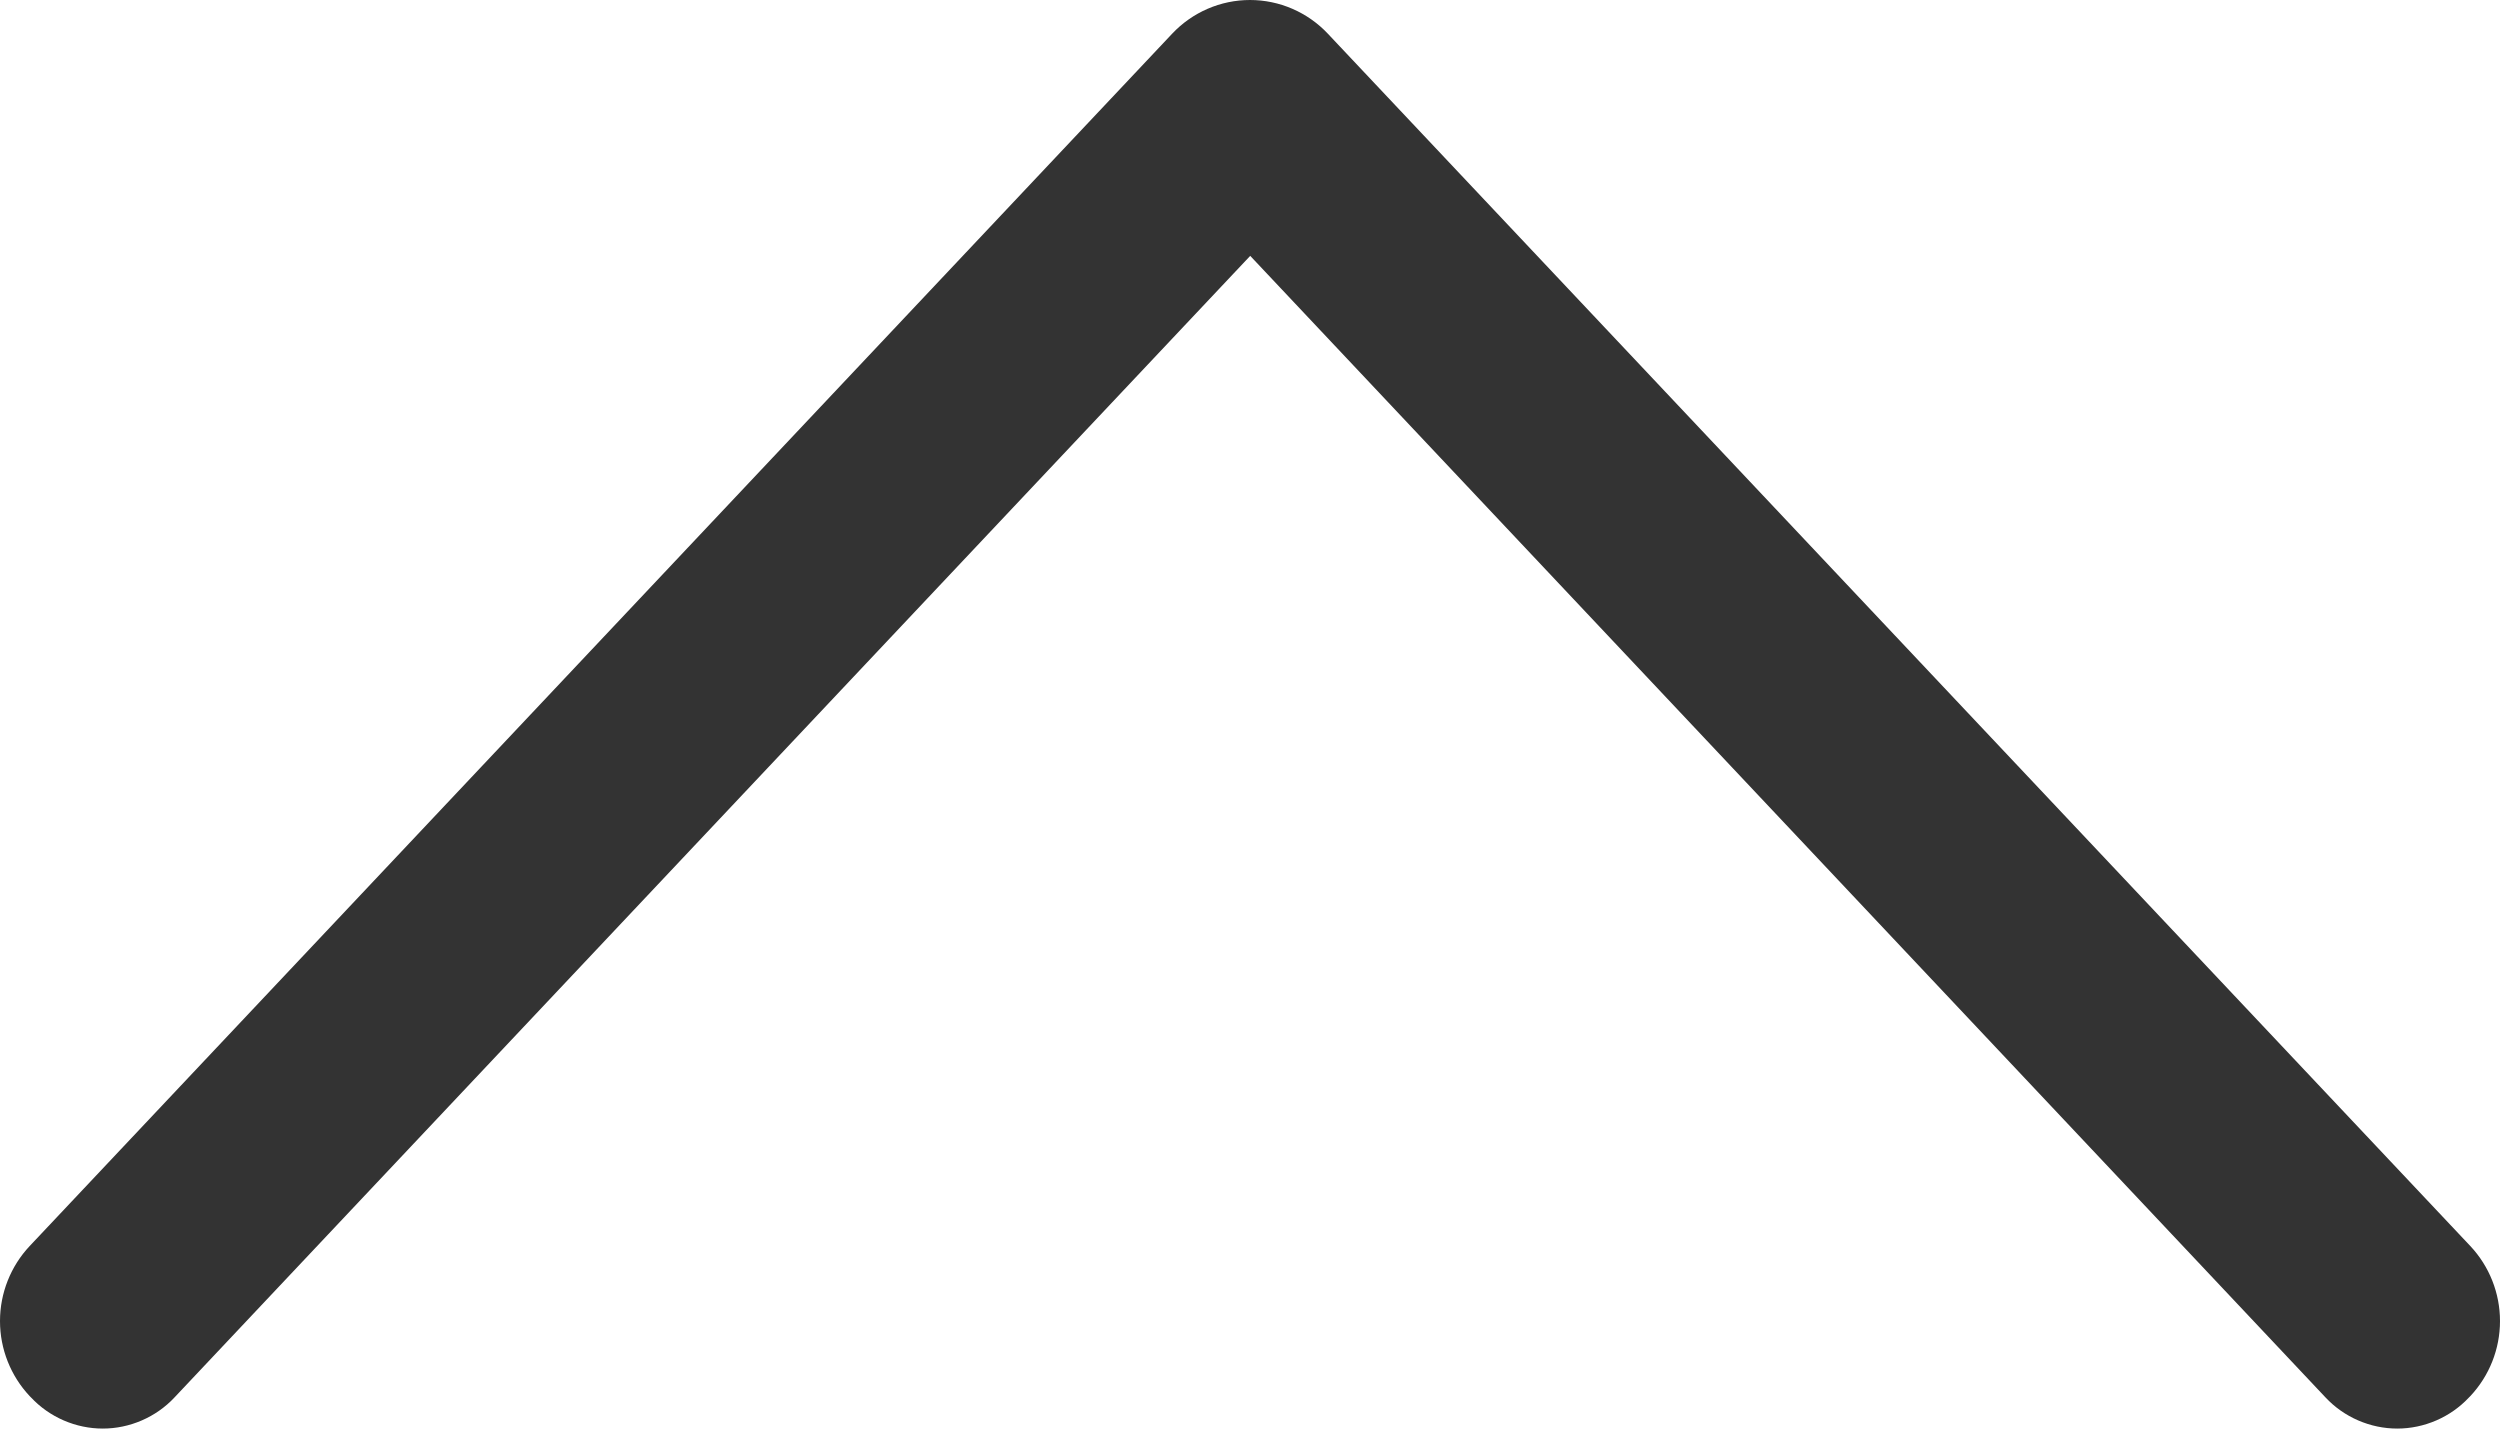 <svg width="35" height="20" viewBox="0 0 35 20" fill="none" xmlns="http://www.w3.org/2000/svg">
<path d="M16.41 0.472L0.416 17.444C0.149 17.728 0 18.104 0 18.495C0 18.886 0.149 19.262 0.416 19.546L0.434 19.564C0.563 19.702 0.719 19.811 0.892 19.886C1.065 19.961 1.251 20 1.439 20C1.626 20 1.812 19.961 1.985 19.886C2.158 19.811 2.314 19.702 2.443 19.564L17.503 3.582L32.557 19.564C32.686 19.702 32.842 19.811 33.015 19.886C33.188 19.961 33.374 20 33.562 20C33.749 20 33.935 19.961 34.108 19.886C34.281 19.811 34.437 19.702 34.566 19.564L34.584 19.546C34.851 19.262 35 18.886 35 18.495C35 18.104 34.851 17.728 34.584 17.444L18.59 0.472C18.45 0.323 18.28 0.204 18.093 0.123C17.906 0.042 17.704 0 17.5 0C17.296 0 17.094 0.042 16.907 0.123C16.72 0.204 16.55 0.323 16.41 0.472Z" fill="#333333"/>
</svg>
